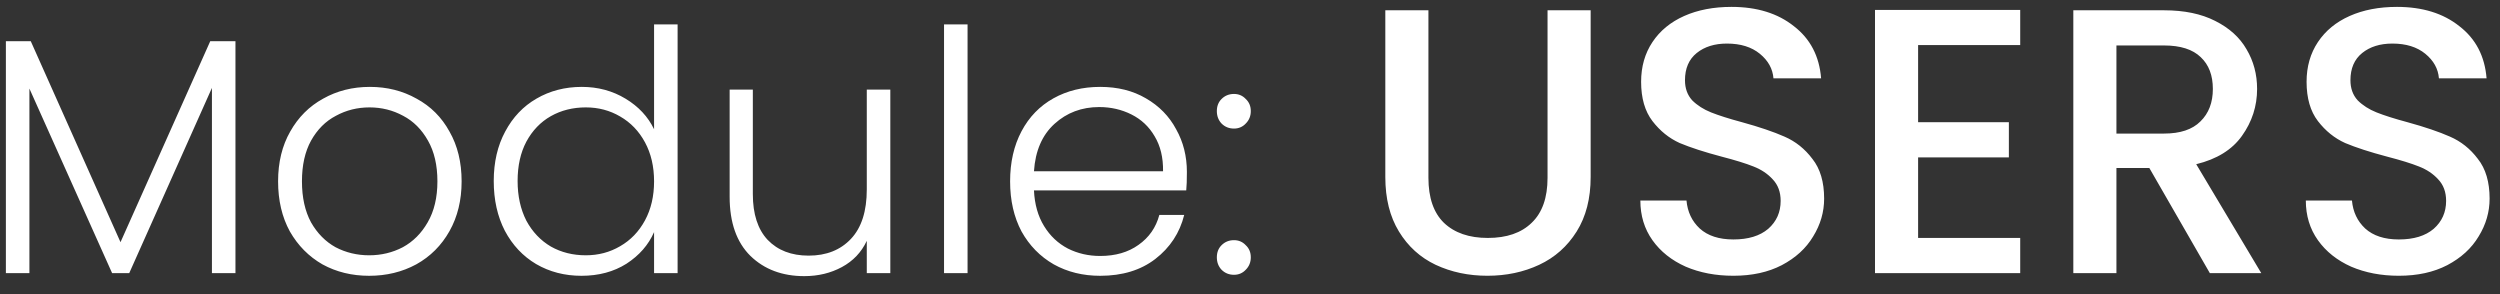 <svg width="119" height="14" viewBox="0 0 119 14" fill="none" xmlns="http://www.w3.org/2000/svg">
<rect x="0" y="0" width="119" height="14" fill="#333333" stroke="none"/>
<path d="M11.208 1.96V13H10.088V4.184L6.152 13H5.336L1.4 4.216V13H0.28V1.96H1.464L5.736 11.528L10.008 1.96H11.208ZM17.573 13.128C16.751 13.128 16.01 12.947 15.349 12.584C14.698 12.211 14.181 11.688 13.797 11.016C13.423 10.333 13.237 9.539 13.237 8.632C13.237 7.725 13.429 6.936 13.813 6.264C14.197 5.581 14.719 5.059 15.381 4.696C16.042 4.323 16.783 4.136 17.605 4.136C18.426 4.136 19.167 4.323 19.829 4.696C20.501 5.059 21.023 5.581 21.397 6.264C21.781 6.936 21.973 7.725 21.973 8.632C21.973 9.528 21.781 10.317 21.397 11C21.013 11.683 20.485 12.211 19.813 12.584C19.141 12.947 18.394 13.128 17.573 13.128ZM17.573 12.152C18.149 12.152 18.682 12.024 19.173 11.768C19.663 11.501 20.058 11.107 20.357 10.584C20.666 10.051 20.821 9.4 20.821 8.632C20.821 7.864 20.671 7.219 20.373 6.696C20.074 6.163 19.679 5.768 19.189 5.512C18.698 5.245 18.165 5.112 17.589 5.112C17.013 5.112 16.479 5.245 15.989 5.512C15.498 5.768 15.103 6.163 14.805 6.696C14.517 7.219 14.373 7.864 14.373 8.632C14.373 9.4 14.517 10.051 14.805 10.584C15.103 11.107 15.493 11.501 15.973 11.768C16.463 12.024 16.997 12.152 17.573 12.152ZM23.502 8.616C23.502 7.72 23.684 6.936 24.046 6.264C24.409 5.581 24.905 5.059 25.534 4.696C26.174 4.323 26.894 4.136 27.694 4.136C28.462 4.136 29.156 4.323 29.774 4.696C30.393 5.069 30.846 5.555 31.134 6.152V1.16H32.254V13H31.134V11.048C30.868 11.656 30.43 12.157 29.822 12.552C29.214 12.936 28.5 13.128 27.678 13.128C26.878 13.128 26.158 12.941 25.518 12.568C24.889 12.195 24.393 11.667 24.03 10.984C23.678 10.301 23.502 9.512 23.502 8.616ZM31.134 8.632C31.134 7.928 30.99 7.309 30.702 6.776C30.414 6.243 30.02 5.832 29.518 5.544C29.028 5.256 28.484 5.112 27.886 5.112C27.268 5.112 26.713 5.251 26.222 5.528C25.732 5.805 25.342 6.211 25.054 6.744C24.777 7.267 24.638 7.891 24.638 8.616C24.638 9.331 24.777 9.96 25.054 10.504C25.342 11.037 25.732 11.448 26.222 11.736C26.713 12.013 27.268 12.152 27.886 12.152C28.484 12.152 29.028 12.008 29.518 11.72C30.02 11.432 30.414 11.021 30.702 10.488C30.99 9.955 31.134 9.336 31.134 8.632ZM42.379 4.264V13H41.259V11.464C41.003 12.008 40.609 12.424 40.075 12.712C39.542 13 38.945 13.144 38.283 13.144C37.238 13.144 36.385 12.824 35.723 12.184C35.062 11.533 34.731 10.595 34.731 9.368V4.264H35.835V9.24C35.835 10.189 36.07 10.915 36.539 11.416C37.019 11.917 37.67 12.168 38.491 12.168C39.334 12.168 40.006 11.901 40.507 11.368C41.009 10.835 41.259 10.051 41.259 9.016V4.264H42.379ZM46.056 1.16V13H44.936V1.16H46.056ZM56.496 8.184C56.496 8.568 56.486 8.861 56.465 9.064H49.217C49.248 9.725 49.408 10.291 49.697 10.76C49.984 11.229 50.363 11.587 50.833 11.832C51.302 12.067 51.814 12.184 52.368 12.184C53.094 12.184 53.702 12.008 54.193 11.656C54.694 11.304 55.025 10.829 55.184 10.232H56.368C56.155 11.085 55.697 11.784 54.992 12.328C54.299 12.861 53.425 13.128 52.368 13.128C51.547 13.128 50.811 12.947 50.16 12.584C49.51 12.211 48.998 11.688 48.624 11.016C48.262 10.333 48.081 9.539 48.081 8.632C48.081 7.725 48.262 6.931 48.624 6.248C48.987 5.565 49.494 5.043 50.145 4.68C50.795 4.317 51.536 4.136 52.368 4.136C53.2 4.136 53.926 4.317 54.544 4.68C55.174 5.043 55.654 5.533 55.984 6.152C56.326 6.76 56.496 7.437 56.496 8.184ZM55.361 8.152C55.371 7.501 55.238 6.947 54.961 6.488C54.694 6.029 54.326 5.683 53.856 5.448C53.387 5.213 52.875 5.096 52.321 5.096C51.489 5.096 50.779 5.363 50.193 5.896C49.606 6.429 49.281 7.181 49.217 8.152H55.361ZM58.738 13.08C58.503 13.08 58.306 13 58.146 12.84C57.996 12.68 57.922 12.483 57.922 12.248C57.922 12.013 57.996 11.821 58.146 11.672C58.306 11.512 58.503 11.432 58.738 11.432C58.962 11.432 59.148 11.512 59.298 11.672C59.458 11.821 59.538 12.013 59.538 12.248C59.538 12.483 59.458 12.68 59.298 12.84C59.148 13 58.962 13.08 58.738 13.08ZM58.738 6.12C58.503 6.12 58.306 6.04 58.146 5.88C57.996 5.72 57.922 5.523 57.922 5.288C57.922 5.053 57.996 4.861 58.146 4.712C58.306 4.552 58.503 4.472 58.738 4.472C58.962 4.472 59.148 4.552 59.298 4.712C59.458 4.861 59.538 5.053 59.538 5.288C59.538 5.523 59.458 5.72 59.298 5.88C59.148 6.04 58.962 6.12 58.738 6.12ZM67.993 0.49V8.464C67.993 9.412 68.239 10.126 68.731 10.606C69.235 11.086 69.931 11.326 70.819 11.326C71.719 11.326 72.415 11.086 72.907 10.606C73.411 10.126 73.663 9.412 73.663 8.464V0.49H75.715V8.428C75.715 9.448 75.493 10.312 75.049 11.02C74.605 11.728 74.011 12.256 73.267 12.604C72.523 12.952 71.701 13.126 70.801 13.126C69.901 13.126 69.079 12.952 68.335 12.604C67.603 12.256 67.021 11.728 66.589 11.02C66.157 10.312 65.941 9.448 65.941 8.428V0.49H67.993ZM82.509 13.126C81.669 13.126 80.913 12.982 80.241 12.694C79.569 12.394 79.041 11.974 78.657 11.434C78.273 10.894 78.081 10.264 78.081 9.544H80.277C80.325 10.084 80.535 10.528 80.907 10.876C81.291 11.224 81.825 11.398 82.509 11.398C83.217 11.398 83.769 11.23 84.165 10.894C84.561 10.546 84.759 10.102 84.759 9.562C84.759 9.142 84.633 8.8 84.381 8.536C84.141 8.272 83.835 8.068 83.463 7.924C83.103 7.78 82.599 7.624 81.951 7.456C81.135 7.24 80.469 7.024 79.953 6.808C79.449 6.58 79.017 6.232 78.657 5.764C78.297 5.296 78.117 4.672 78.117 3.892C78.117 3.172 78.297 2.542 78.657 2.002C79.017 1.462 79.521 1.048 80.169 0.76C80.817 0.472 81.567 0.328 82.419 0.328C83.631 0.328 84.621 0.634 85.389 1.246C86.169 1.846 86.601 2.674 86.685 3.73H84.417C84.381 3.274 84.165 2.884 83.769 2.56C83.373 2.236 82.851 2.074 82.203 2.074C81.615 2.074 81.135 2.224 80.763 2.524C80.391 2.824 80.205 3.256 80.205 3.82C80.205 4.204 80.319 4.522 80.547 4.774C80.787 5.014 81.087 5.206 81.447 5.35C81.807 5.494 82.299 5.65 82.923 5.818C83.751 6.046 84.423 6.274 84.939 6.502C85.467 6.73 85.911 7.084 86.271 7.564C86.643 8.032 86.829 8.662 86.829 9.454C86.829 10.09 86.655 10.69 86.307 11.254C85.971 11.818 85.473 12.274 84.813 12.622C84.165 12.958 83.397 13.126 82.509 13.126ZM91.302 2.146V5.818H95.622V7.492H91.302V11.326H96.162V13H89.25V0.472H96.162V2.146H91.302ZM105.188 13L102.308 7.996H100.742V13H98.69V0.49H103.01C103.97 0.49 104.78 0.658 105.44 0.994C106.112 1.33 106.61 1.78 106.934 2.344C107.27 2.908 107.438 3.538 107.438 4.234C107.438 5.05 107.198 5.794 106.718 6.466C106.25 7.126 105.524 7.576 104.54 7.816L107.636 13H105.188ZM100.742 6.358H103.01C103.778 6.358 104.354 6.166 104.738 5.782C105.134 5.398 105.332 4.882 105.332 4.234C105.332 3.586 105.14 3.082 104.756 2.722C104.372 2.35 103.79 2.164 103.01 2.164H100.742V6.358ZM114.185 13.126C113.345 13.126 112.589 12.982 111.917 12.694C111.245 12.394 110.717 11.974 110.333 11.434C109.949 10.894 109.757 10.264 109.757 9.544H111.953C112.001 10.084 112.211 10.528 112.583 10.876C112.967 11.224 113.501 11.398 114.185 11.398C114.893 11.398 115.445 11.23 115.841 10.894C116.237 10.546 116.435 10.102 116.435 9.562C116.435 9.142 116.309 8.8 116.057 8.536C115.817 8.272 115.511 8.068 115.139 7.924C114.779 7.78 114.275 7.624 113.627 7.456C112.811 7.24 112.145 7.024 111.629 6.808C111.125 6.58 110.693 6.232 110.333 5.764C109.973 5.296 109.793 4.672 109.793 3.892C109.793 3.172 109.973 2.542 110.333 2.002C110.693 1.462 111.197 1.048 111.845 0.76C112.493 0.472 113.243 0.328 114.095 0.328C115.307 0.328 116.297 0.634 117.065 1.246C117.845 1.846 118.277 2.674 118.361 3.73H116.093C116.057 3.274 115.841 2.884 115.445 2.56C115.049 2.236 114.527 2.074 113.879 2.074C113.291 2.074 112.811 2.224 112.439 2.524C112.067 2.824 111.881 3.256 111.881 3.82C111.881 4.204 111.995 4.522 112.223 4.774C112.463 5.014 112.763 5.206 113.123 5.35C113.483 5.494 113.975 5.65 114.599 5.818C115.427 6.046 116.099 6.274 116.615 6.502C117.143 6.73 117.587 7.084 117.947 7.564C118.319 8.032 118.505 8.662 118.505 9.454C118.505 10.09 118.331 10.69 117.983 11.254C117.647 11.818 117.149 12.274 116.489 12.622C115.841 12.958 115.073 13.126 114.185 13.126Z" fill="white"/>
</svg>
